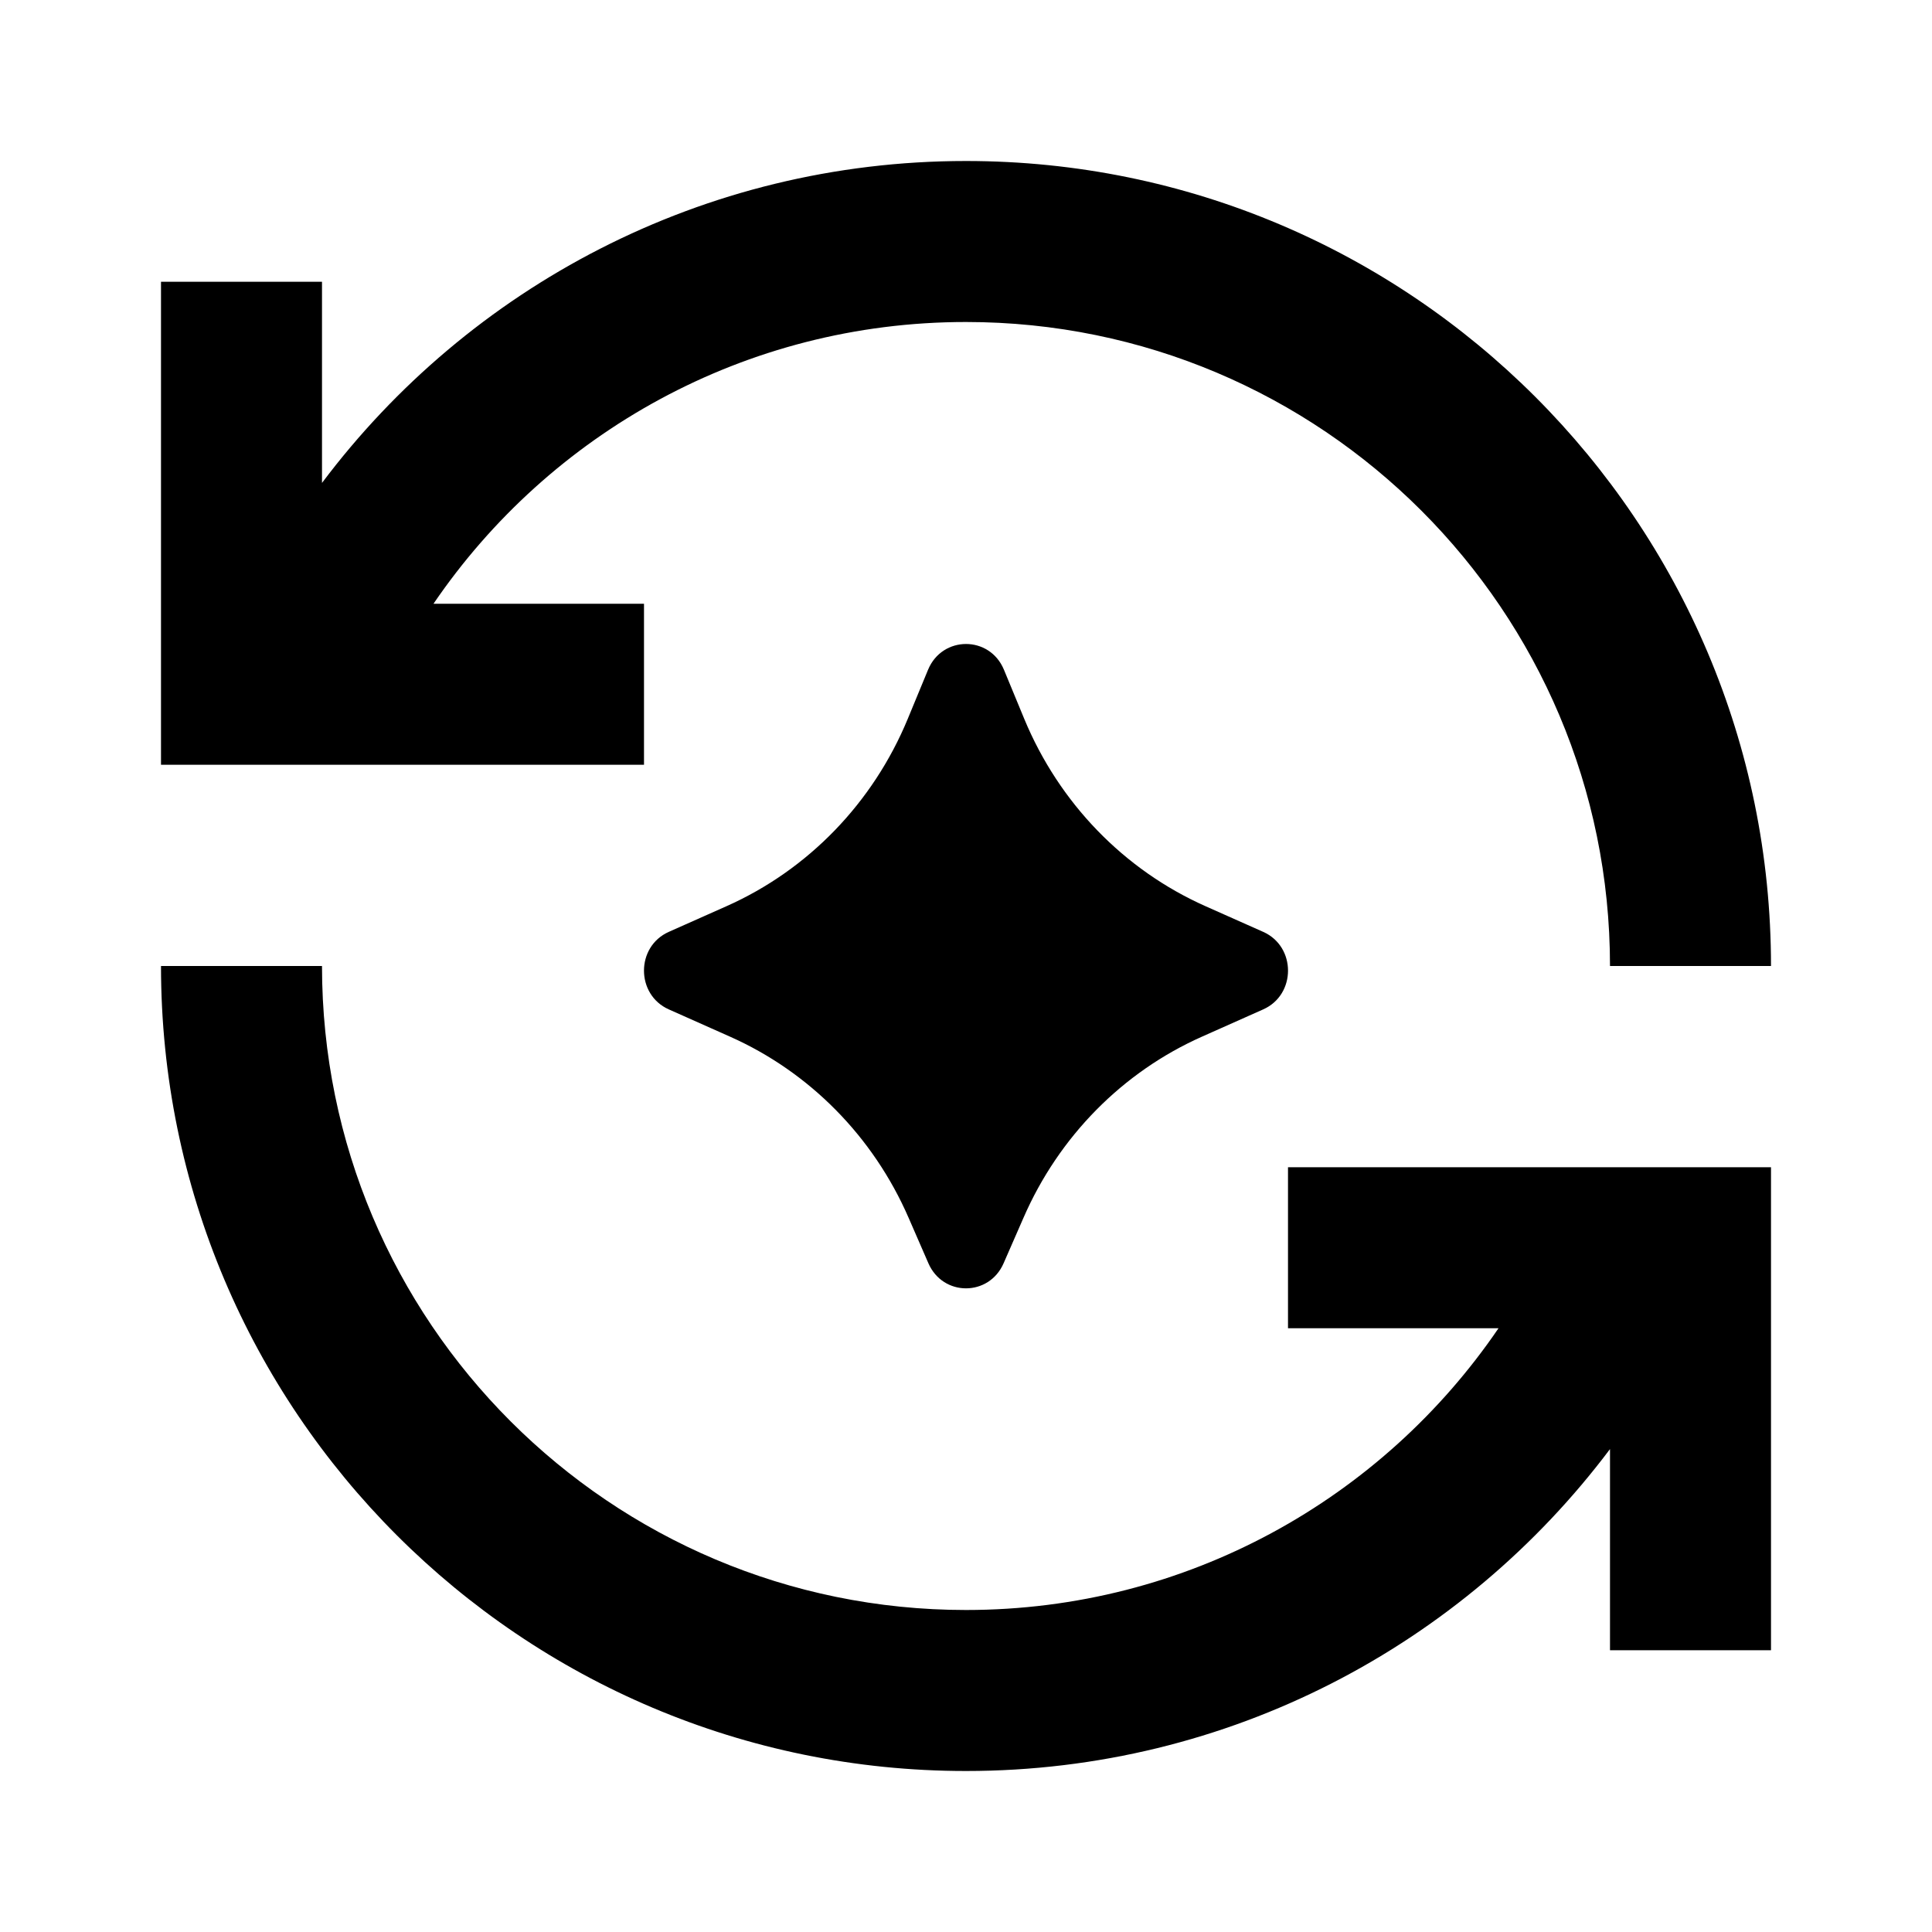 <svg viewBox="0 0 24 24" fill="currentColor" xmlns="http://www.w3.org/2000/svg"><path d="M4 12C4 16.418 7.582 20 12 20C14.748 20 17.175 18.614 18.615 16.5H16V14.5H22V20.5H20V18.001C18.176 20.429 15.272 22 12 22C6.477 22 2 17.523 2 12H4ZM11.529 8.319C11.706 7.894 12.294 7.893 12.471 8.319L12.724 8.931C13.156 9.973 13.961 10.806 14.975 11.257L15.692 11.576C16.103 11.759 16.103 12.356 15.692 12.539L14.933 12.877C13.945 13.316 13.153 14.119 12.714 15.128L12.467 15.693C12.286 16.108 11.714 16.108 11.533 15.693L11.287 15.128C10.848 14.119 10.055 13.316 9.067 12.877L8.308 12.539C7.897 12.356 7.897 11.759 8.308 11.576L9.025 11.257C10.039 10.806 10.845 9.973 11.276 8.931L11.529 8.319ZM12 2C17.523 2 22 6.477 22 12H20C20 7.582 16.418 4 12 4C9.252 4 6.825 5.386 5.385 7.5H8V9.5H2V3.5H4V5.999C5.824 3.571 8.728 2 12 2Z"/></svg>